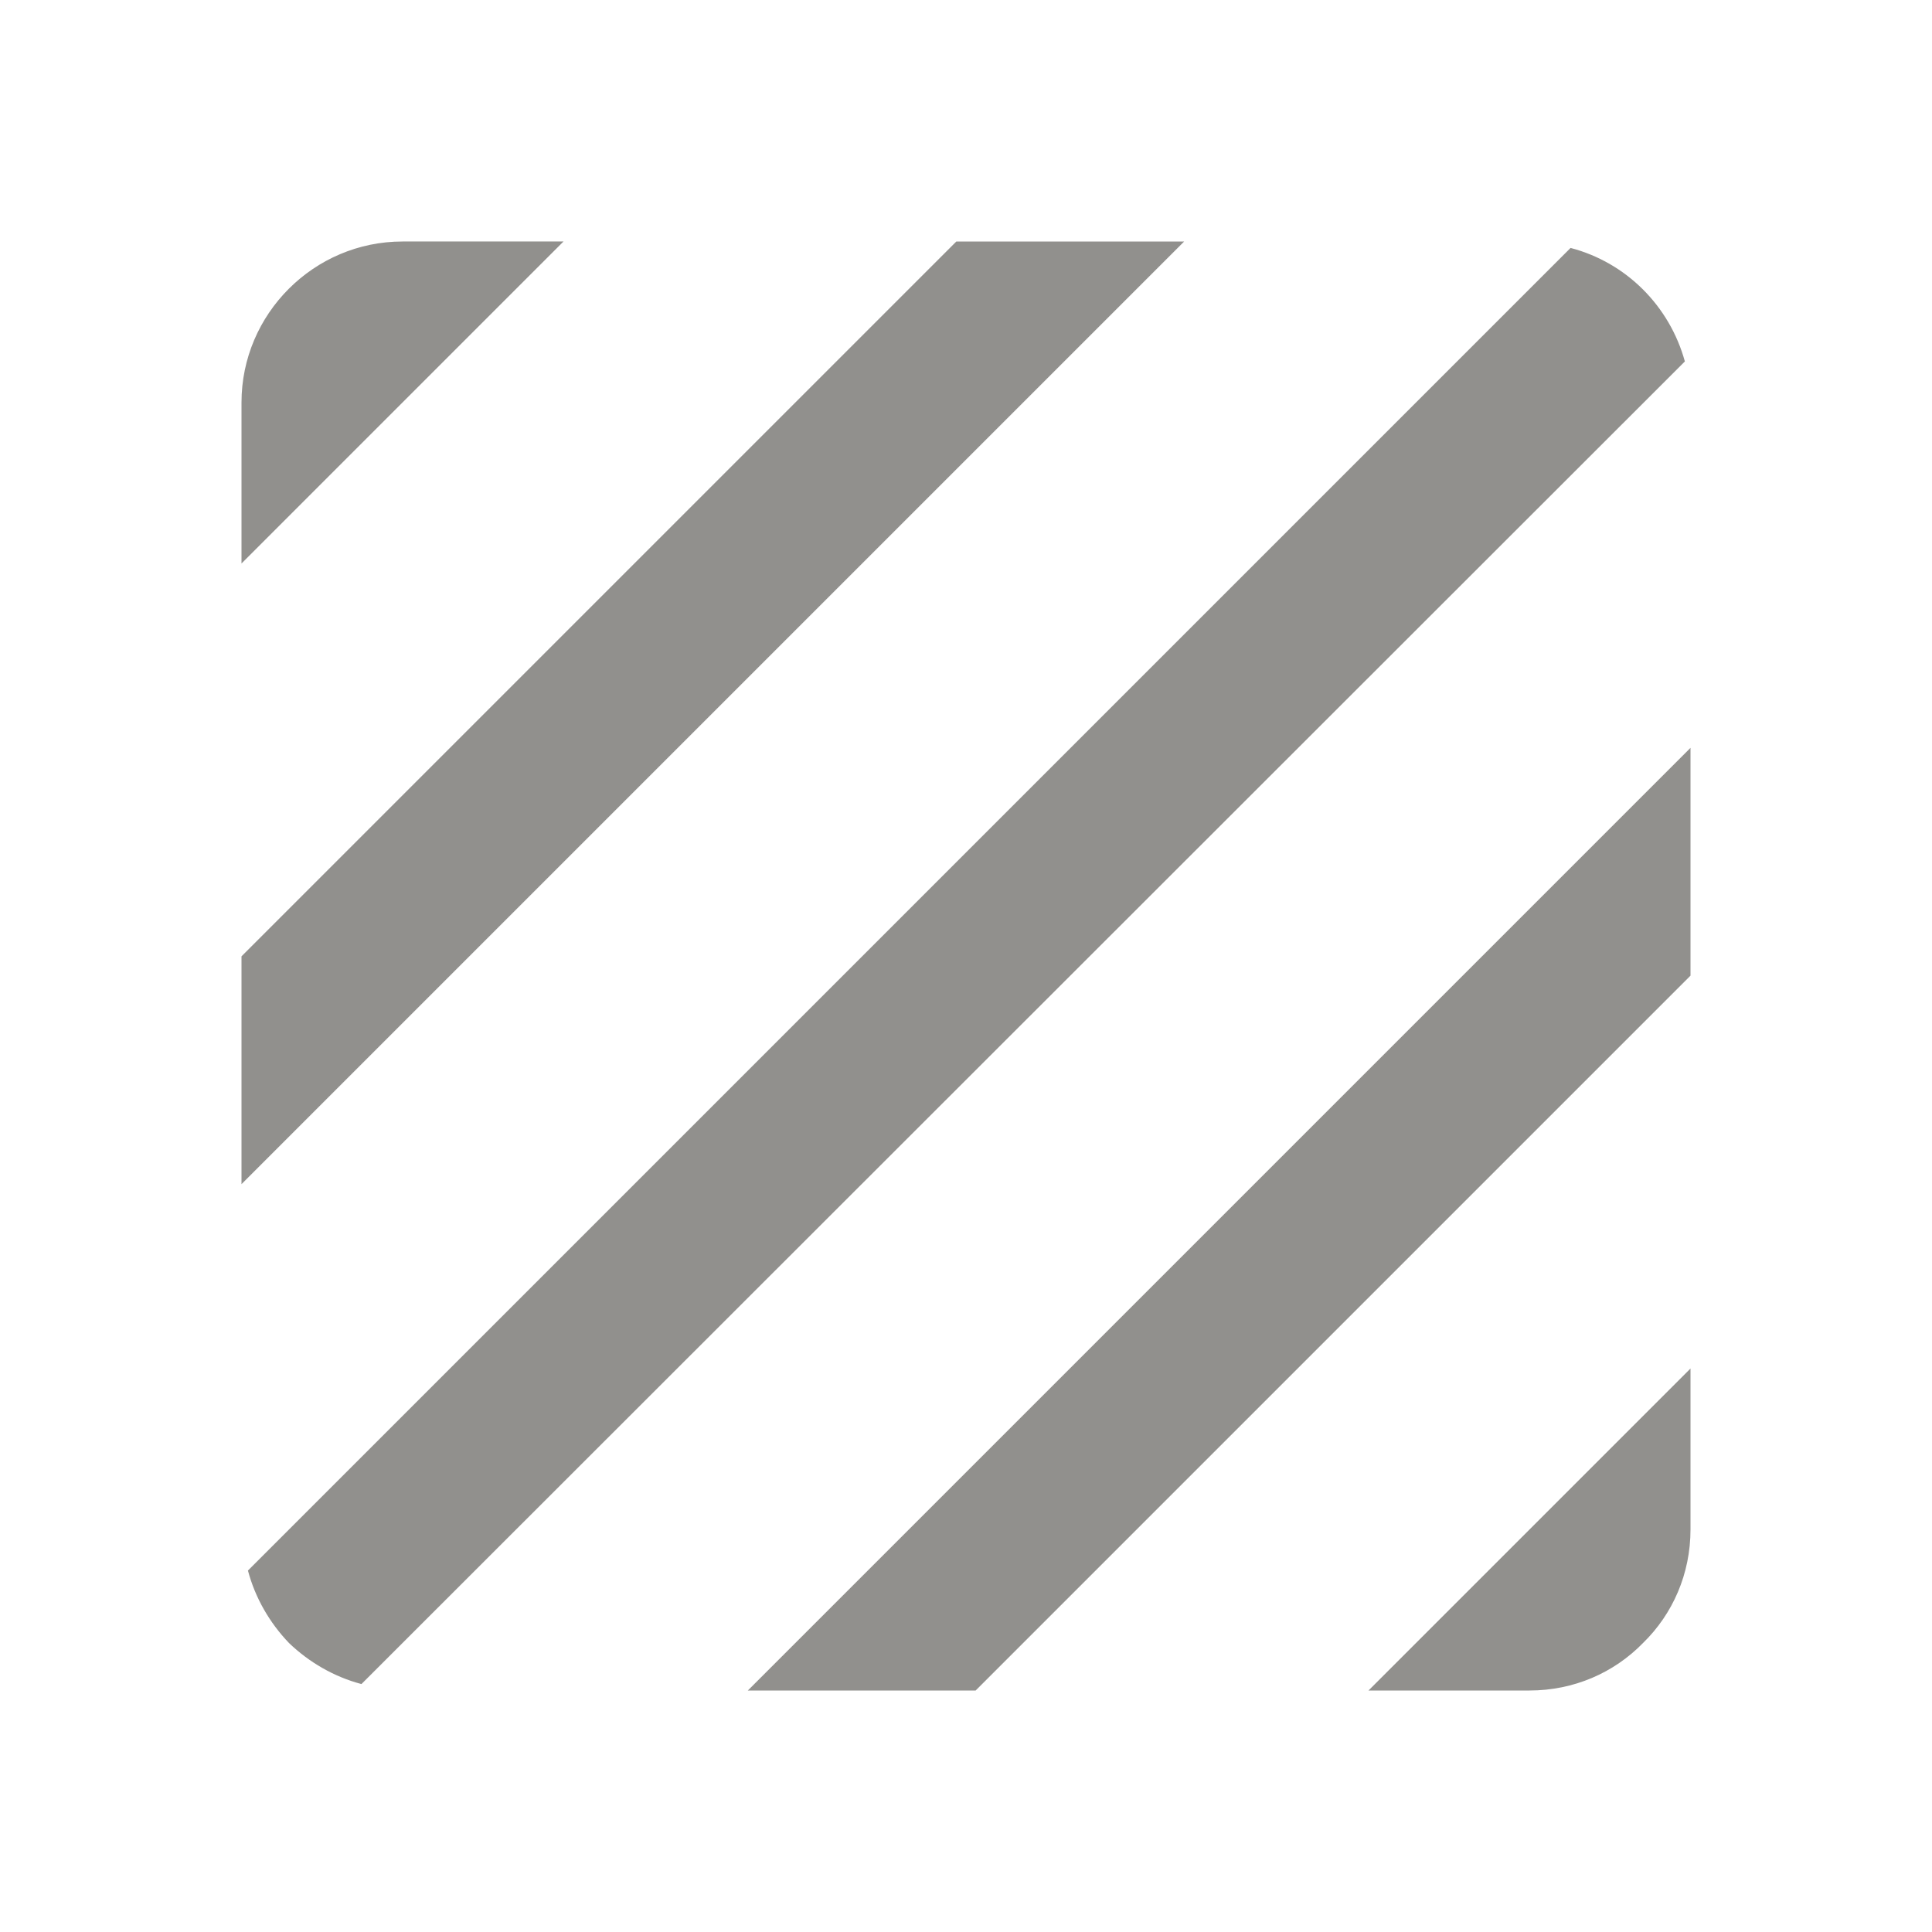 <!-- Generated by IcoMoon.io -->
<svg version="1.1" xmlns="http://www.w3.org/2000/svg" width="280" height="280" viewBox="0 0 280 280">
<title>mt-texture</title>
<path fill="#91908d" d="M227.617 35.933l-191.683 191.683c1.050 3.967 3.15 7.583 5.95 10.5 2.917 2.8 6.533 4.9 10.5 5.95l191.8-191.683c-2.217-8.050-8.517-14.35-16.567-16.45v0zM138.6 35l-103.6 103.6v33.017l136.617-136.617h-33.017zM58.333 35c-12.833 0-23.333 10.5-23.333 23.333v23.333l46.667-46.667h-23.333zM221.667 245c6.417 0 12.25-2.567 16.45-6.883 4.317-4.2 6.883-10.033 6.883-16.45v-23.333l-46.667 46.667h23.333zM108.383 245h33.017l103.6-103.6v-33.017l-136.617 136.617z"></path>
</svg>
